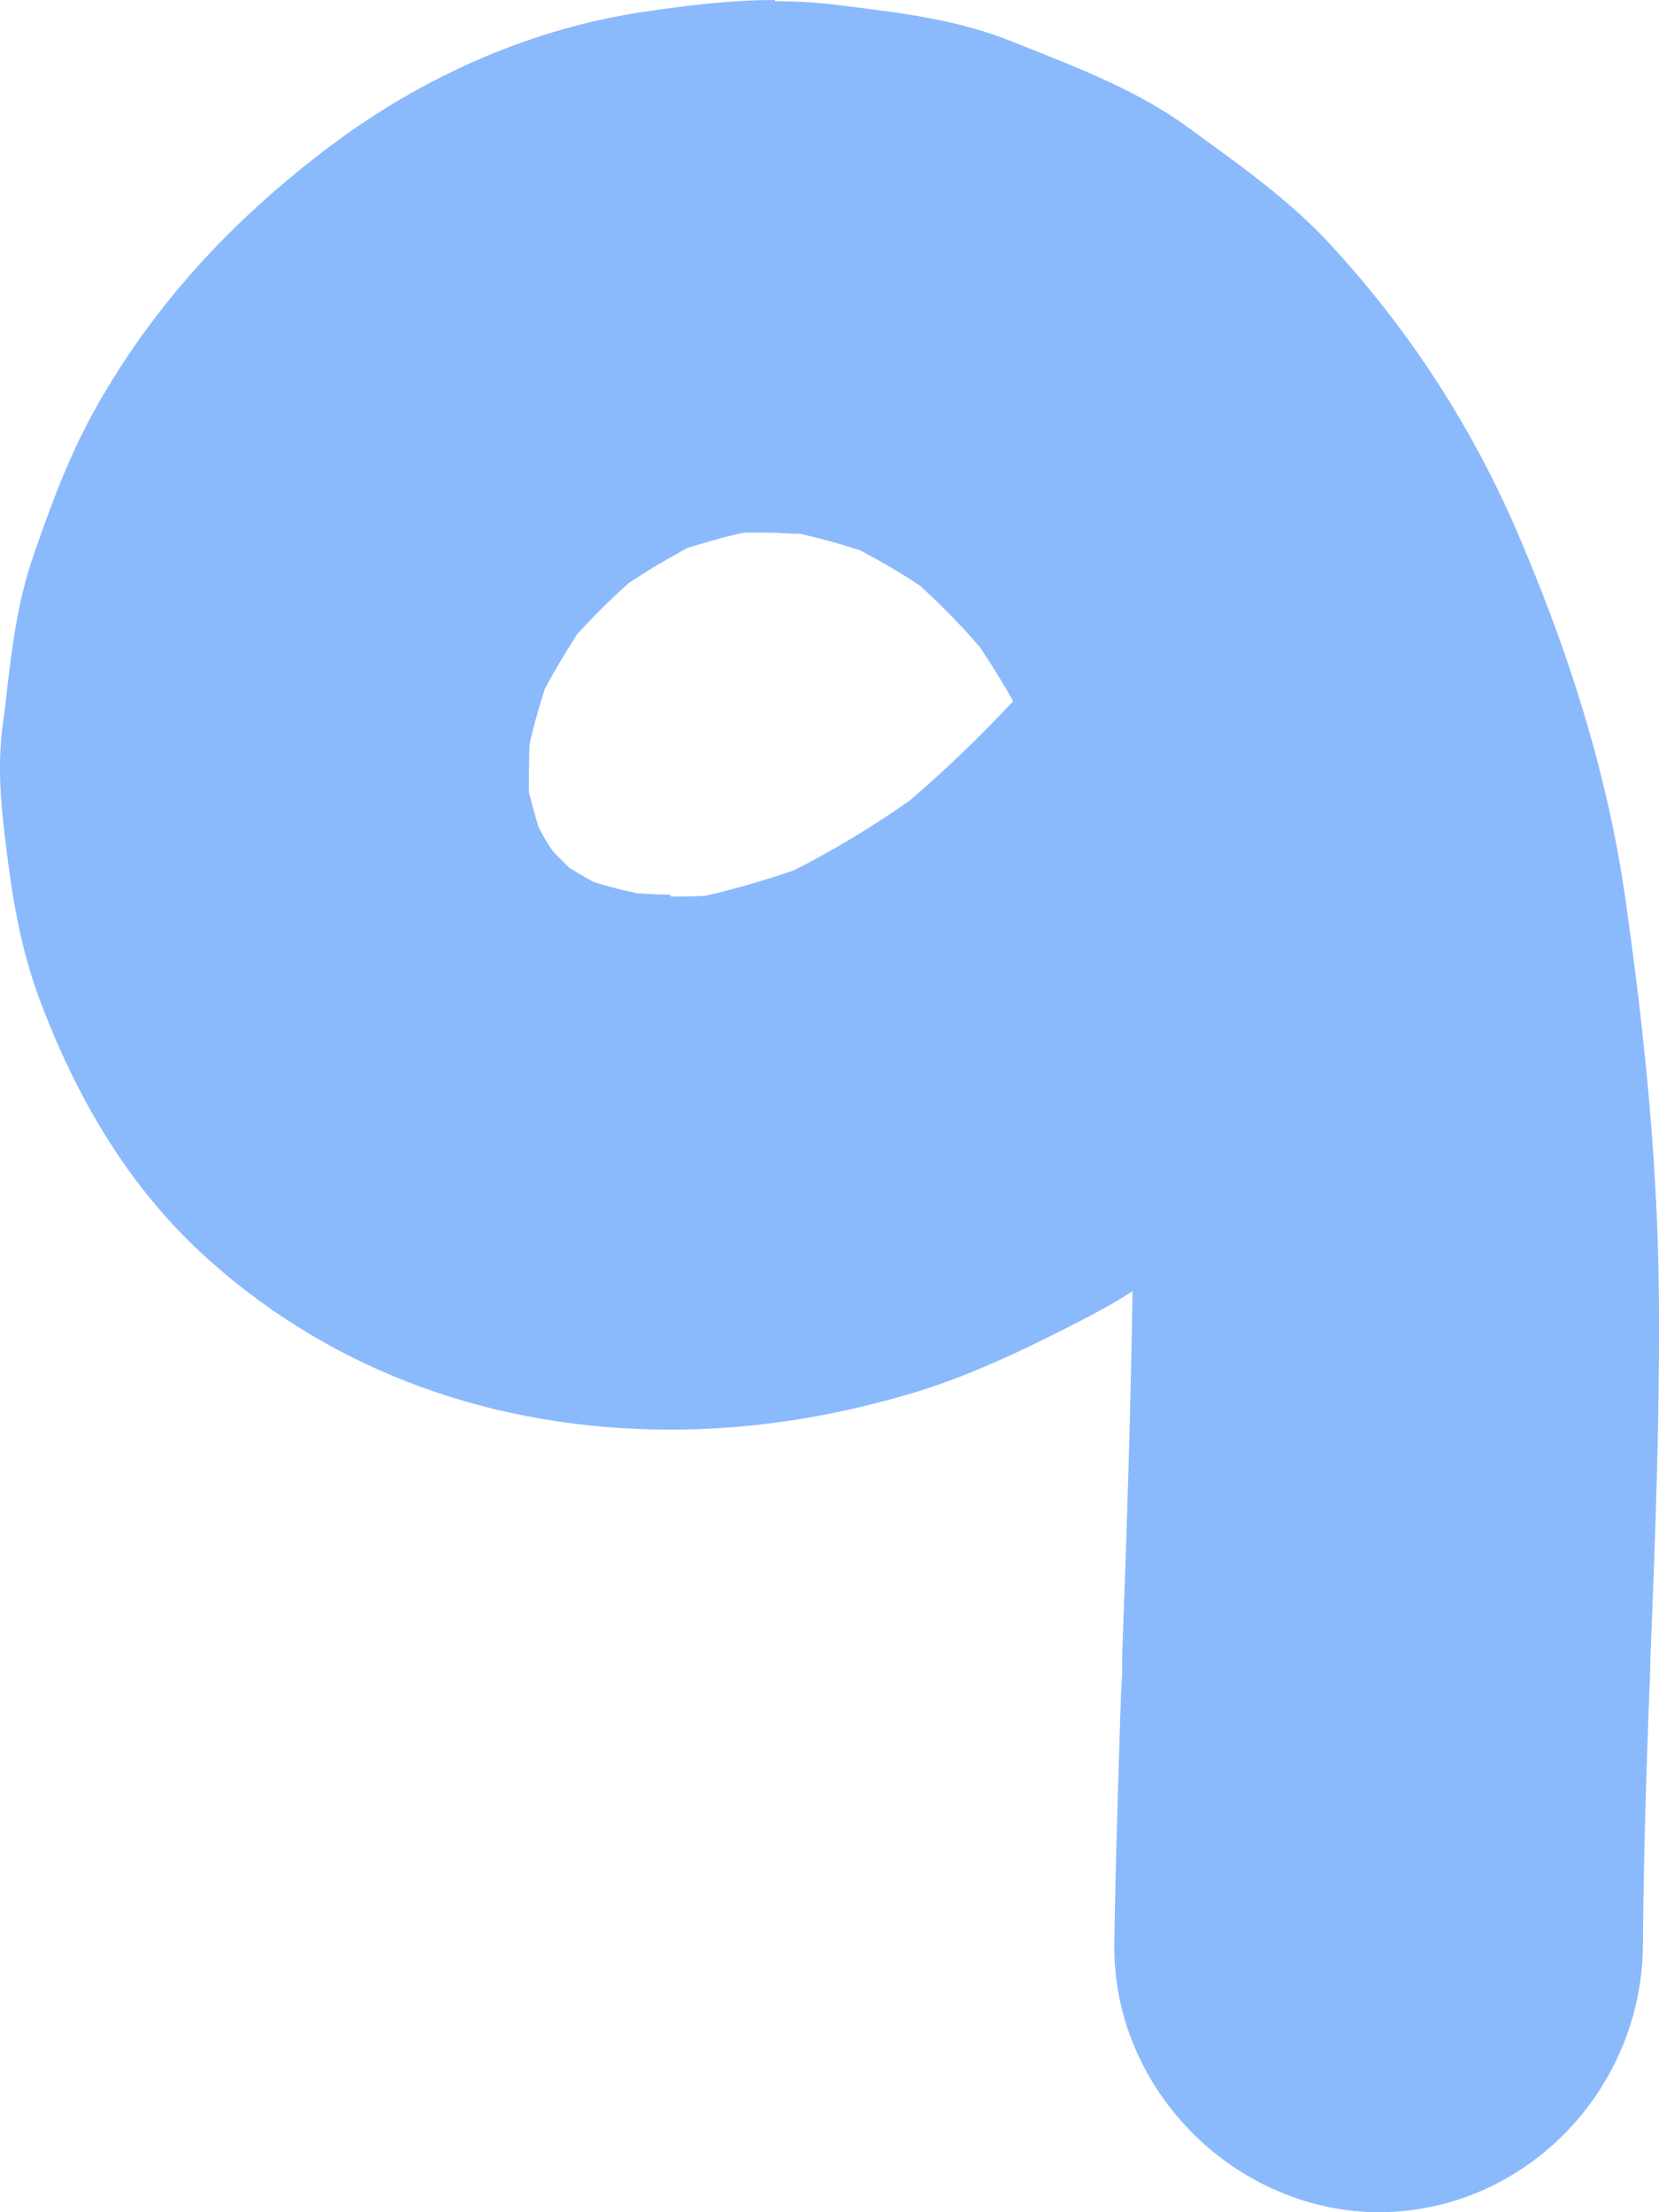 <svg width="21" height="28" viewBox="0 0 21 28" fill="none" xmlns="http://www.w3.org/2000/svg">
<path d="M9.81 0.016C10.088 0.016 10.366 0.031 10.658 0.07L10.782 0.086C11.422 0.164 12.146 0.257 12.802 0.522L13.018 0.608C13.681 0.873 14.429 1.161 15.061 1.629L15.23 1.753C15.716 2.104 16.318 2.541 16.788 3.039C17.837 4.161 18.662 5.439 19.255 6.85C19.949 8.486 20.381 9.983 20.581 11.424C20.851 13.318 20.982 14.884 20.998 16.342C21.013 17.924 20.951 19.514 20.89 21.01V21.088C20.843 22.288 20.805 23.465 20.797 24.618C20.782 26.48 19.278 28 17.451 28C16.58 28 15.709 27.626 15.076 26.979C14.444 26.332 14.097 25.491 14.105 24.618C14.12 23.62 14.151 22.639 14.19 21.446L14.205 21.181V21.119V20.94C14.267 19.295 14.313 17.807 14.336 16.342C14.136 16.474 13.935 16.583 13.727 16.692C12.972 17.082 12.224 17.441 11.46 17.659C10.466 17.947 9.471 18.095 8.492 18.095C6.264 18.095 4.259 17.37 2.694 15.991C1.761 15.173 1.044 14.09 0.512 12.679C0.242 11.97 0.142 11.269 0.057 10.552C0.011 10.17 -0.028 9.718 0.026 9.242L0.065 8.946C0.134 8.338 0.204 7.653 0.427 7.021C0.635 6.421 0.867 5.782 1.198 5.19C1.915 3.904 2.902 2.805 4.213 1.824C5.408 0.935 6.773 0.351 8.16 0.148C8.685 0.07 9.248 0 9.81 0M8.492 11.347C8.638 11.347 8.785 11.347 8.924 11.339C9.301 11.253 9.672 11.144 10.042 11.019C10.55 10.762 11.028 10.474 11.507 10.139C11.931 9.78 12.362 9.367 12.825 8.876C12.694 8.642 12.555 8.416 12.409 8.198C12.177 7.925 11.931 7.676 11.653 7.419C11.414 7.255 11.152 7.107 10.89 6.967C10.628 6.881 10.373 6.811 10.127 6.756C9.988 6.756 9.857 6.741 9.718 6.741H9.564H9.417C9.163 6.795 8.931 6.866 8.7 6.936C8.43 7.084 8.191 7.224 7.96 7.38C7.721 7.59 7.505 7.809 7.305 8.027C7.158 8.261 7.019 8.486 6.896 8.72C6.803 9.016 6.742 9.235 6.703 9.422C6.695 9.624 6.695 9.827 6.695 10.03C6.734 10.178 6.773 10.326 6.819 10.474C6.873 10.575 6.934 10.684 6.996 10.77C7.066 10.848 7.143 10.918 7.212 10.988C7.312 11.05 7.413 11.105 7.505 11.159C7.698 11.222 7.891 11.269 8.068 11.307C8.207 11.315 8.345 11.323 8.477 11.323" fill="#8BBAFC"/>
</svg>
